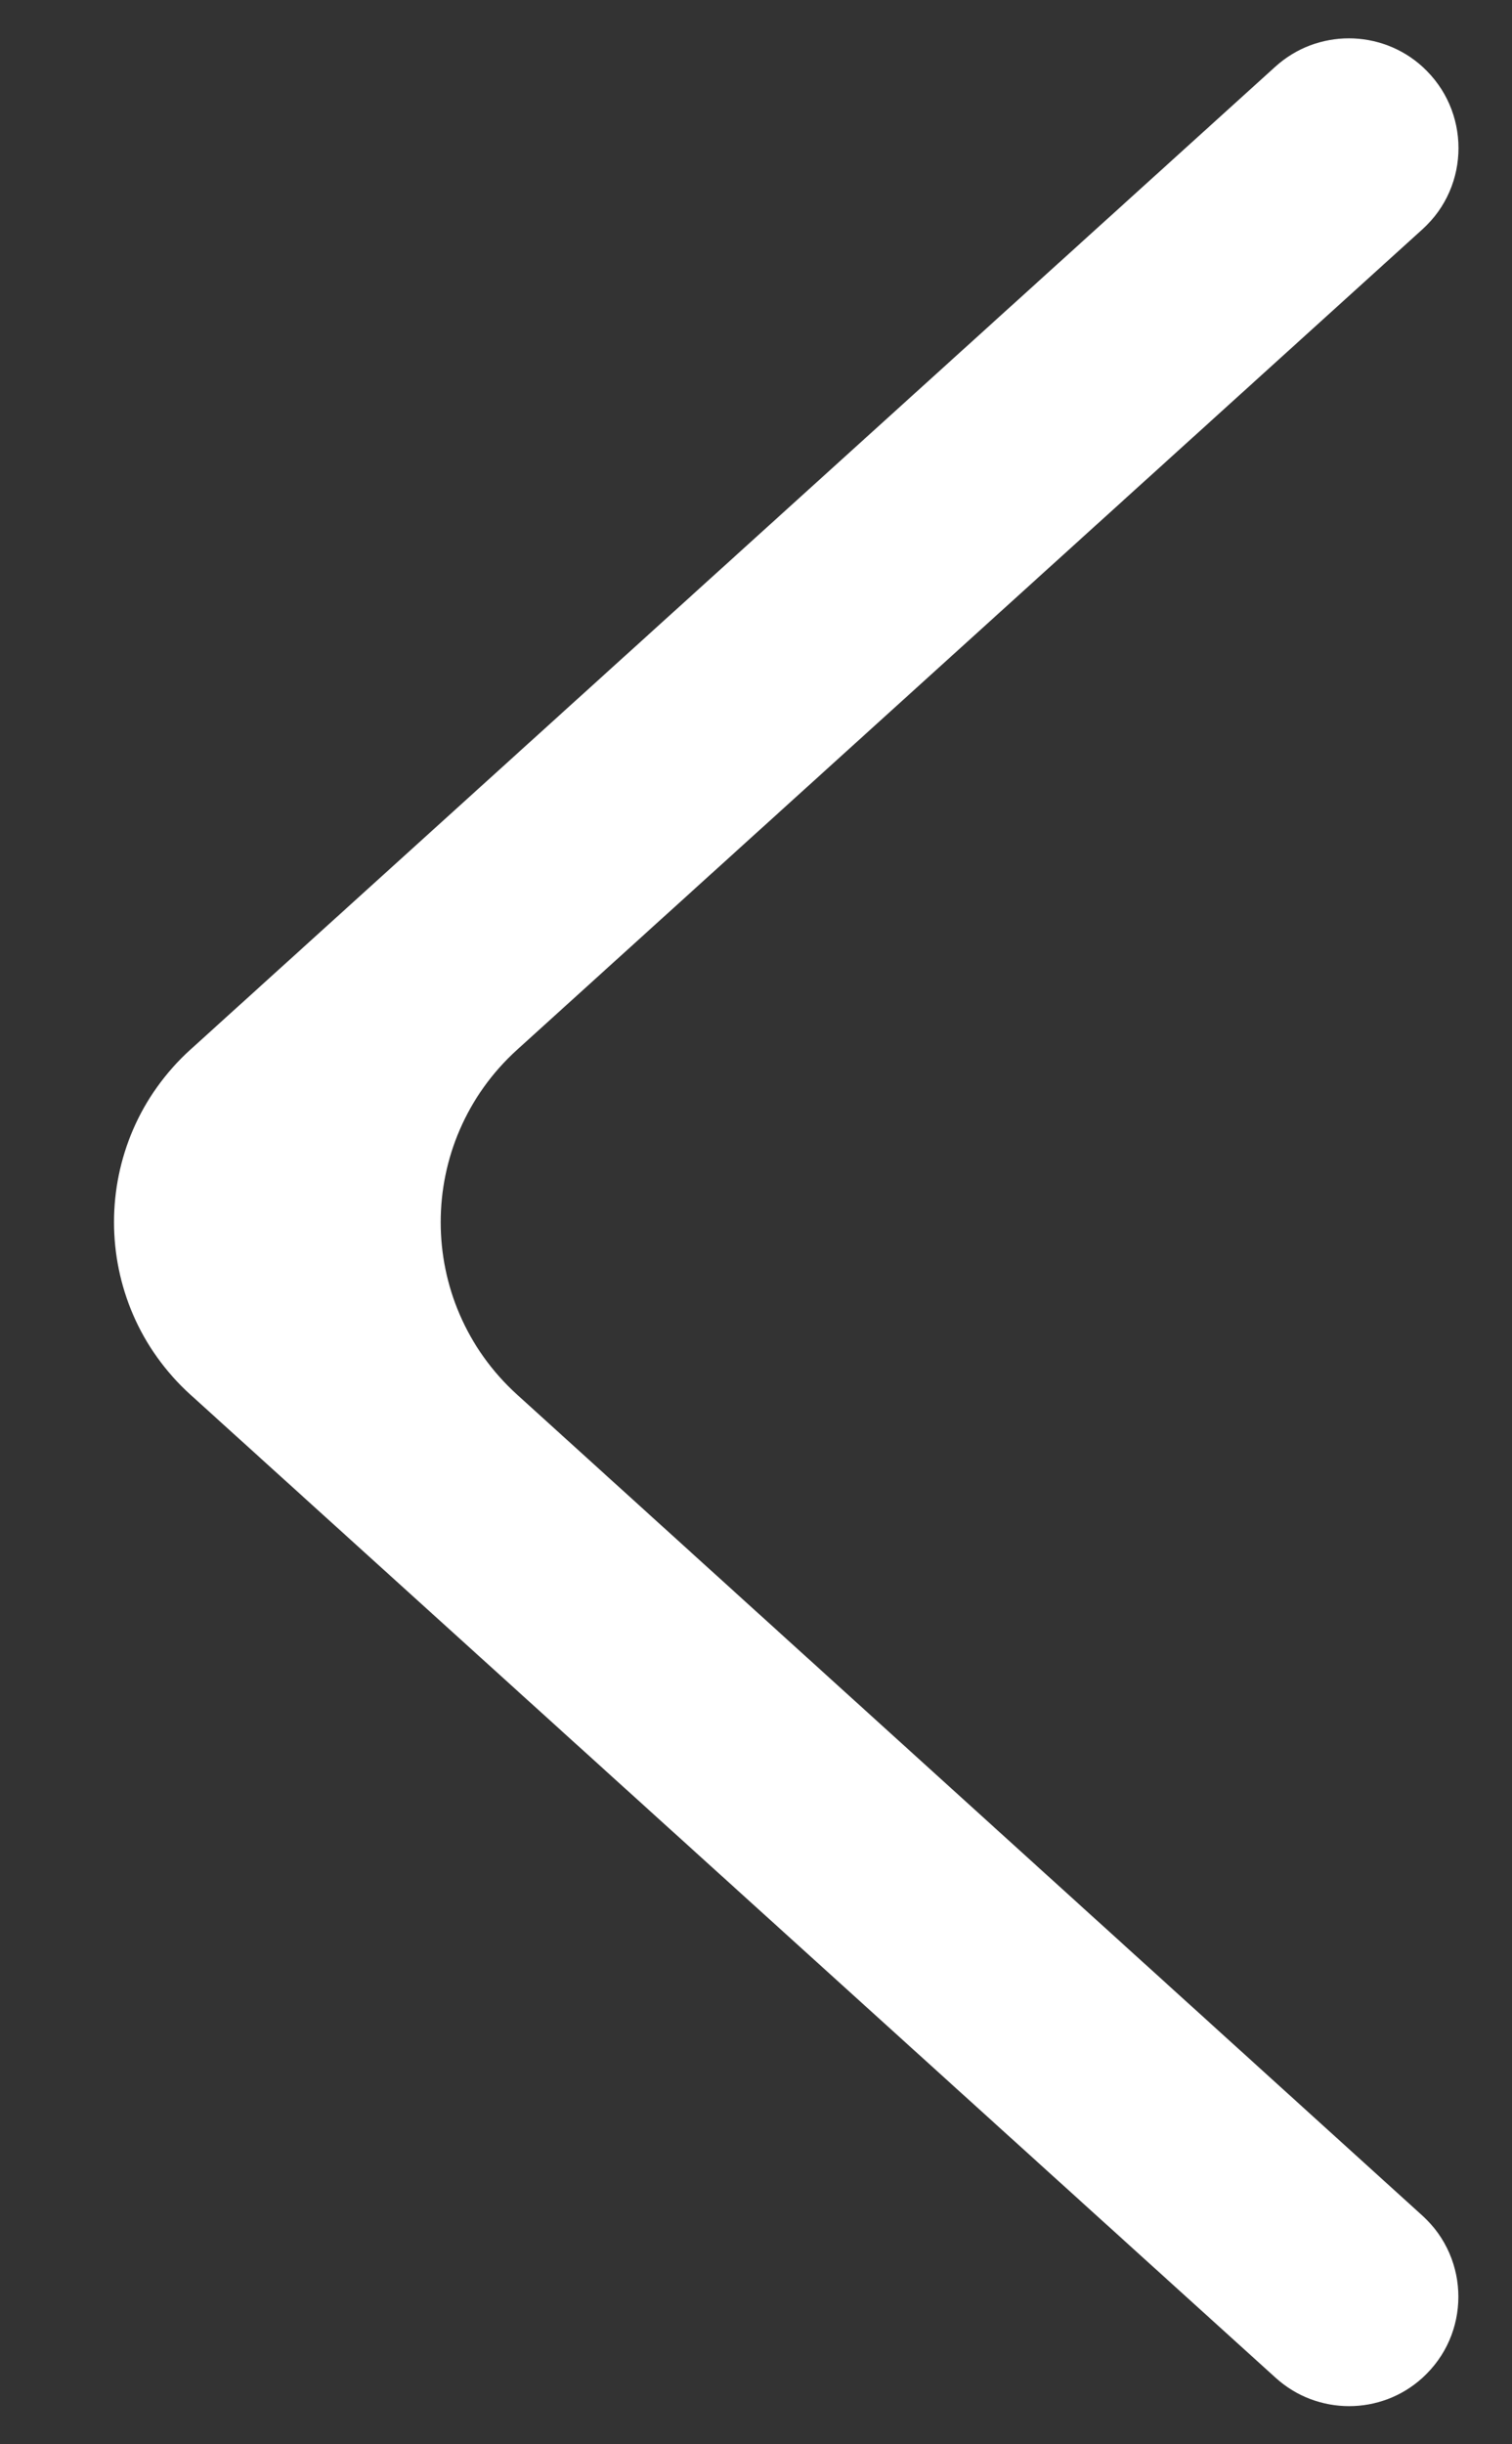 <svg width="13" height="21" viewBox="0 0 13 21" fill="none" xmlns="http://www.w3.org/2000/svg">
<rect x="0" y="0" width="13" height="21" fill="#333333" stroke="none"/>
<path d="M12.23 1.97C12.643 1.597 12.643 0.949 12.231 0.574C11.872 0.248 11.324 0.248 10.965 0.573L1.638 9.017C0.761 9.811 0.761 11.189 1.638 11.983L10.968 20.429C11.326 20.753 11.871 20.754 12.229 20.43C12.642 20.057 12.642 19.409 12.23 19.036L4.446 11.982C3.57 11.188 3.57 9.812 4.447 9.018L12.23 1.97Z" fill="white"/>
</svg>
